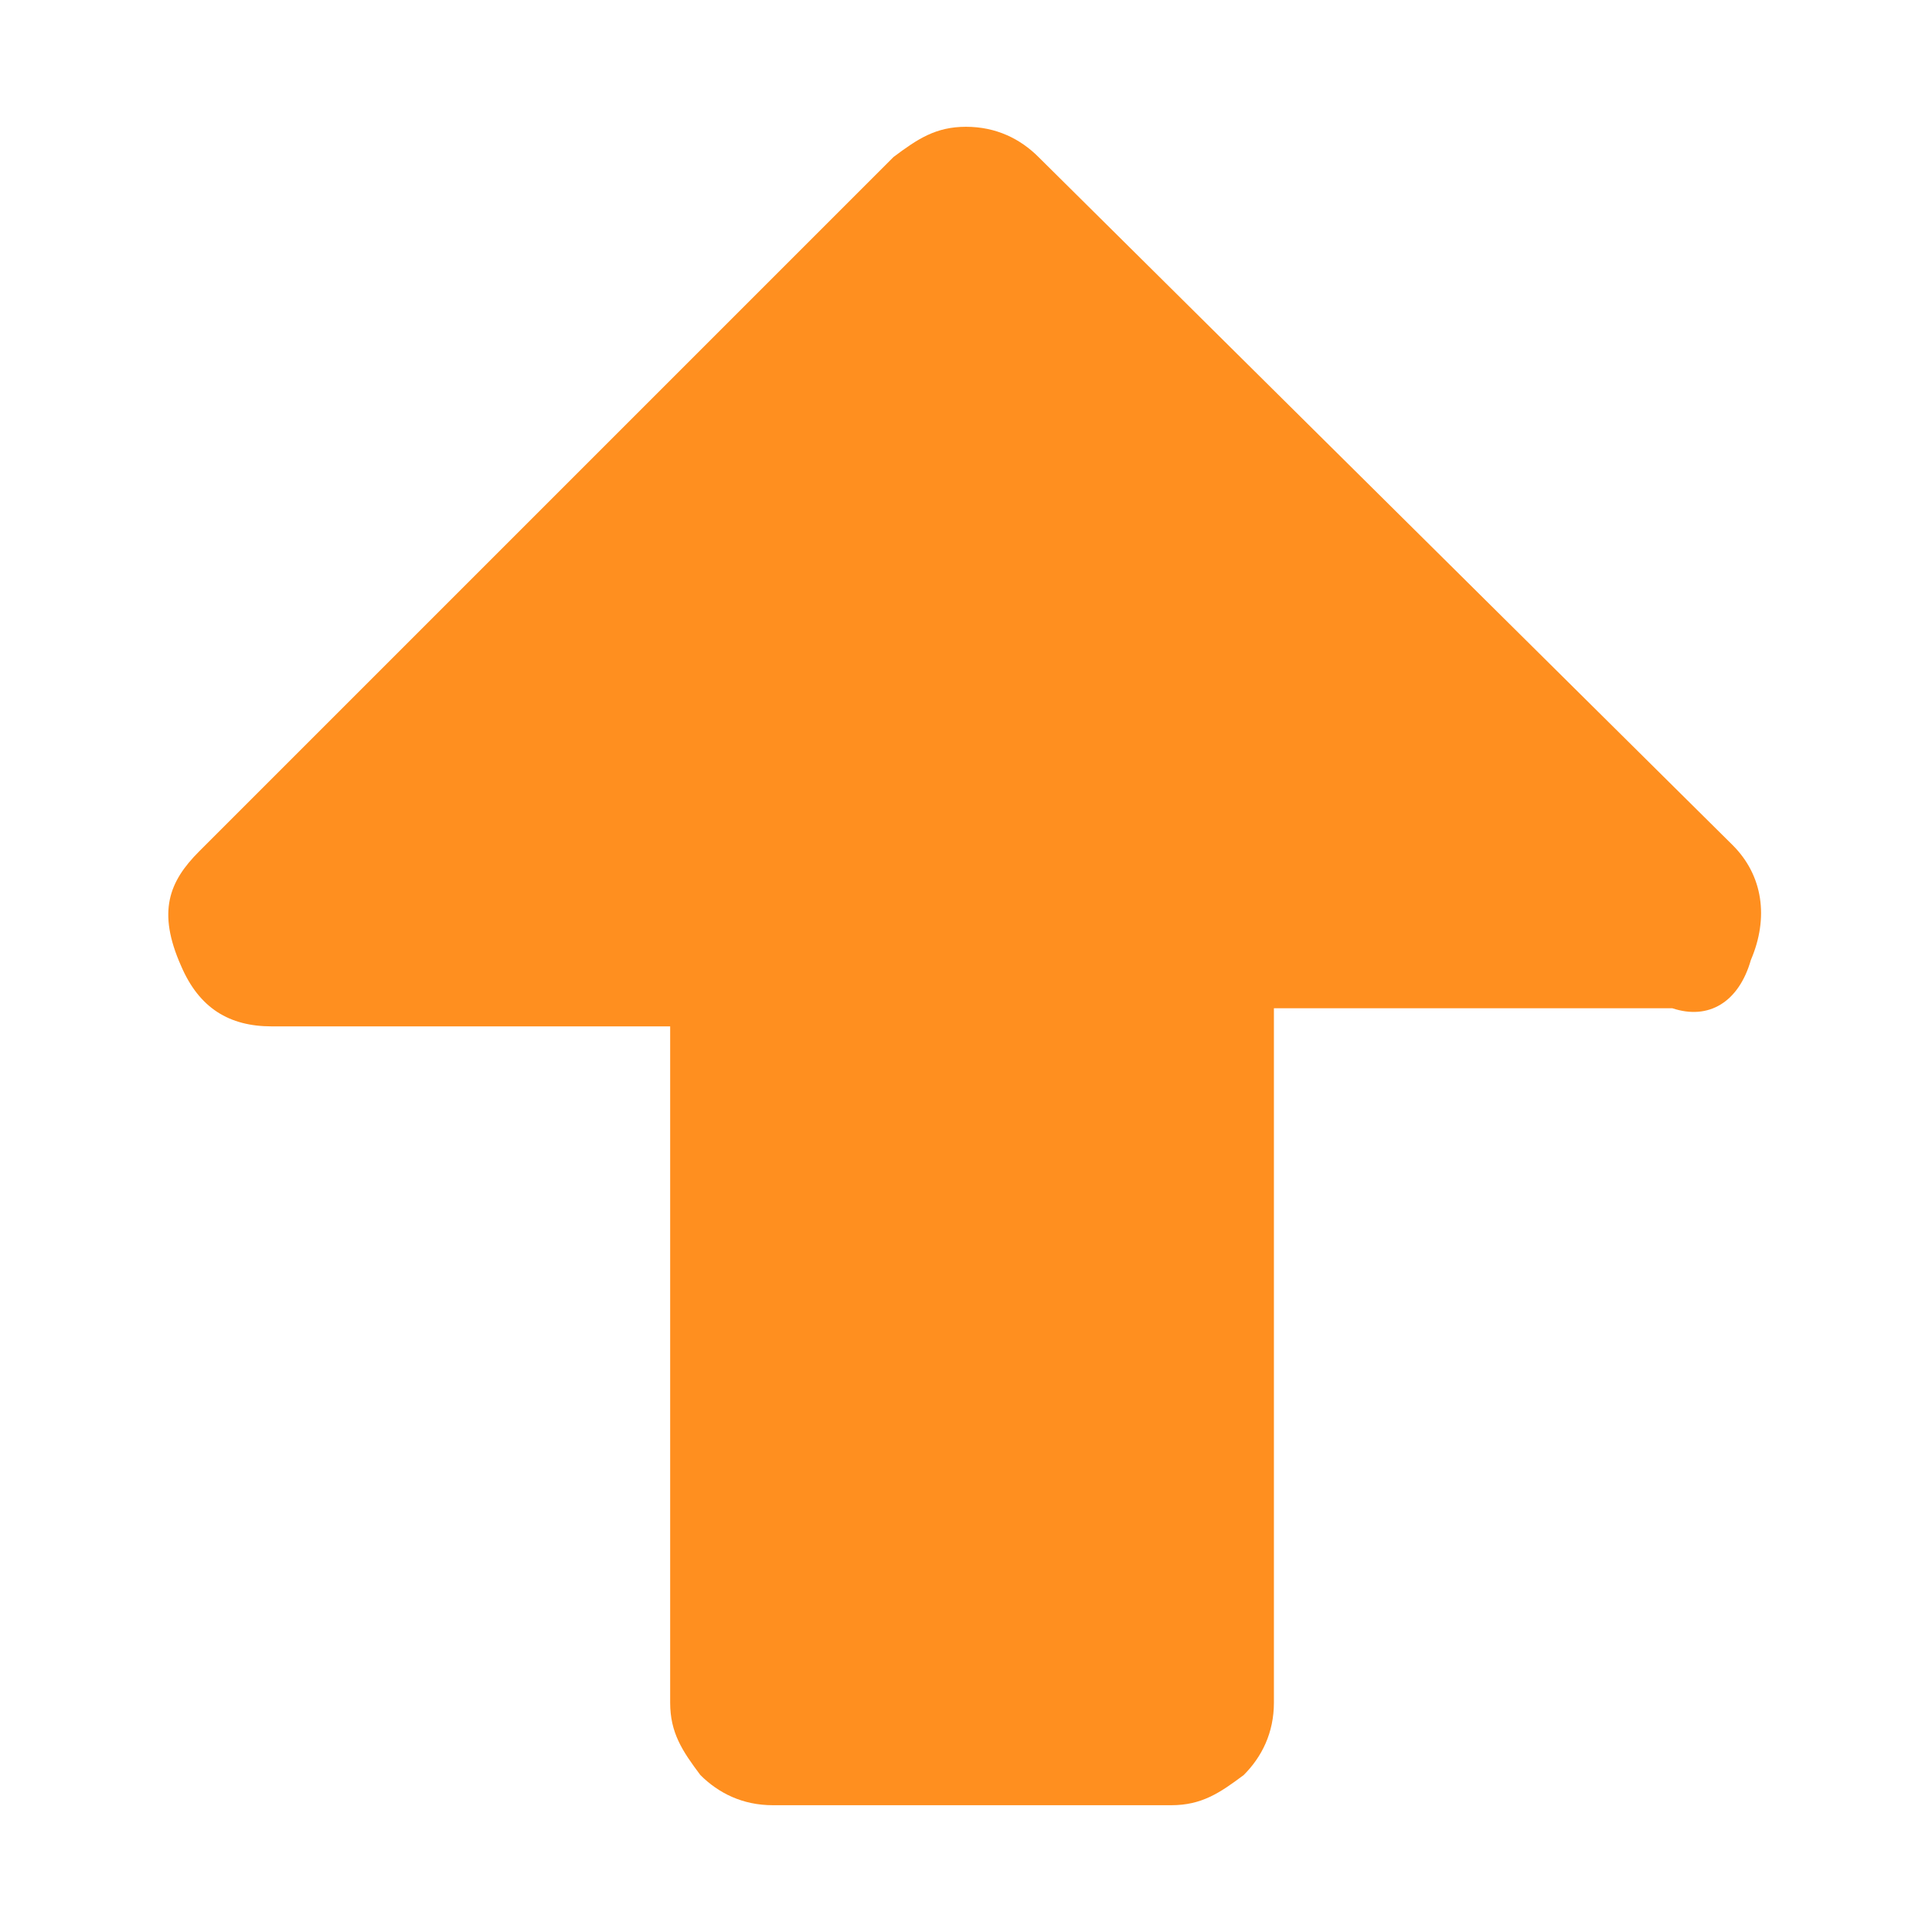 <svg xmlns="http://www.w3.org/2000/svg" viewBox="0 0 32 32">
  <path fill="#ff8f1f" d="M27.7 16.7h-6.6v11.5c0 .5-.2.9-.5 1.2-.4.3-.7.5-1.2.5h-6.6c-.5 0-.9-.2-1.2-.5-.3-.4-.5-.7-.5-1.2V17H4.5c-.7 0-1.2-.3-1.5-1-.4-.9-.2-1.4.3-1.9L14.8 2.6c.4-.3.7-.5 1.2-.5s.9.2 1.2.5L28.7 14c.5.5.6 1.2.3 1.9-.2.7-.7 1-1.3.8z"/>
</svg>